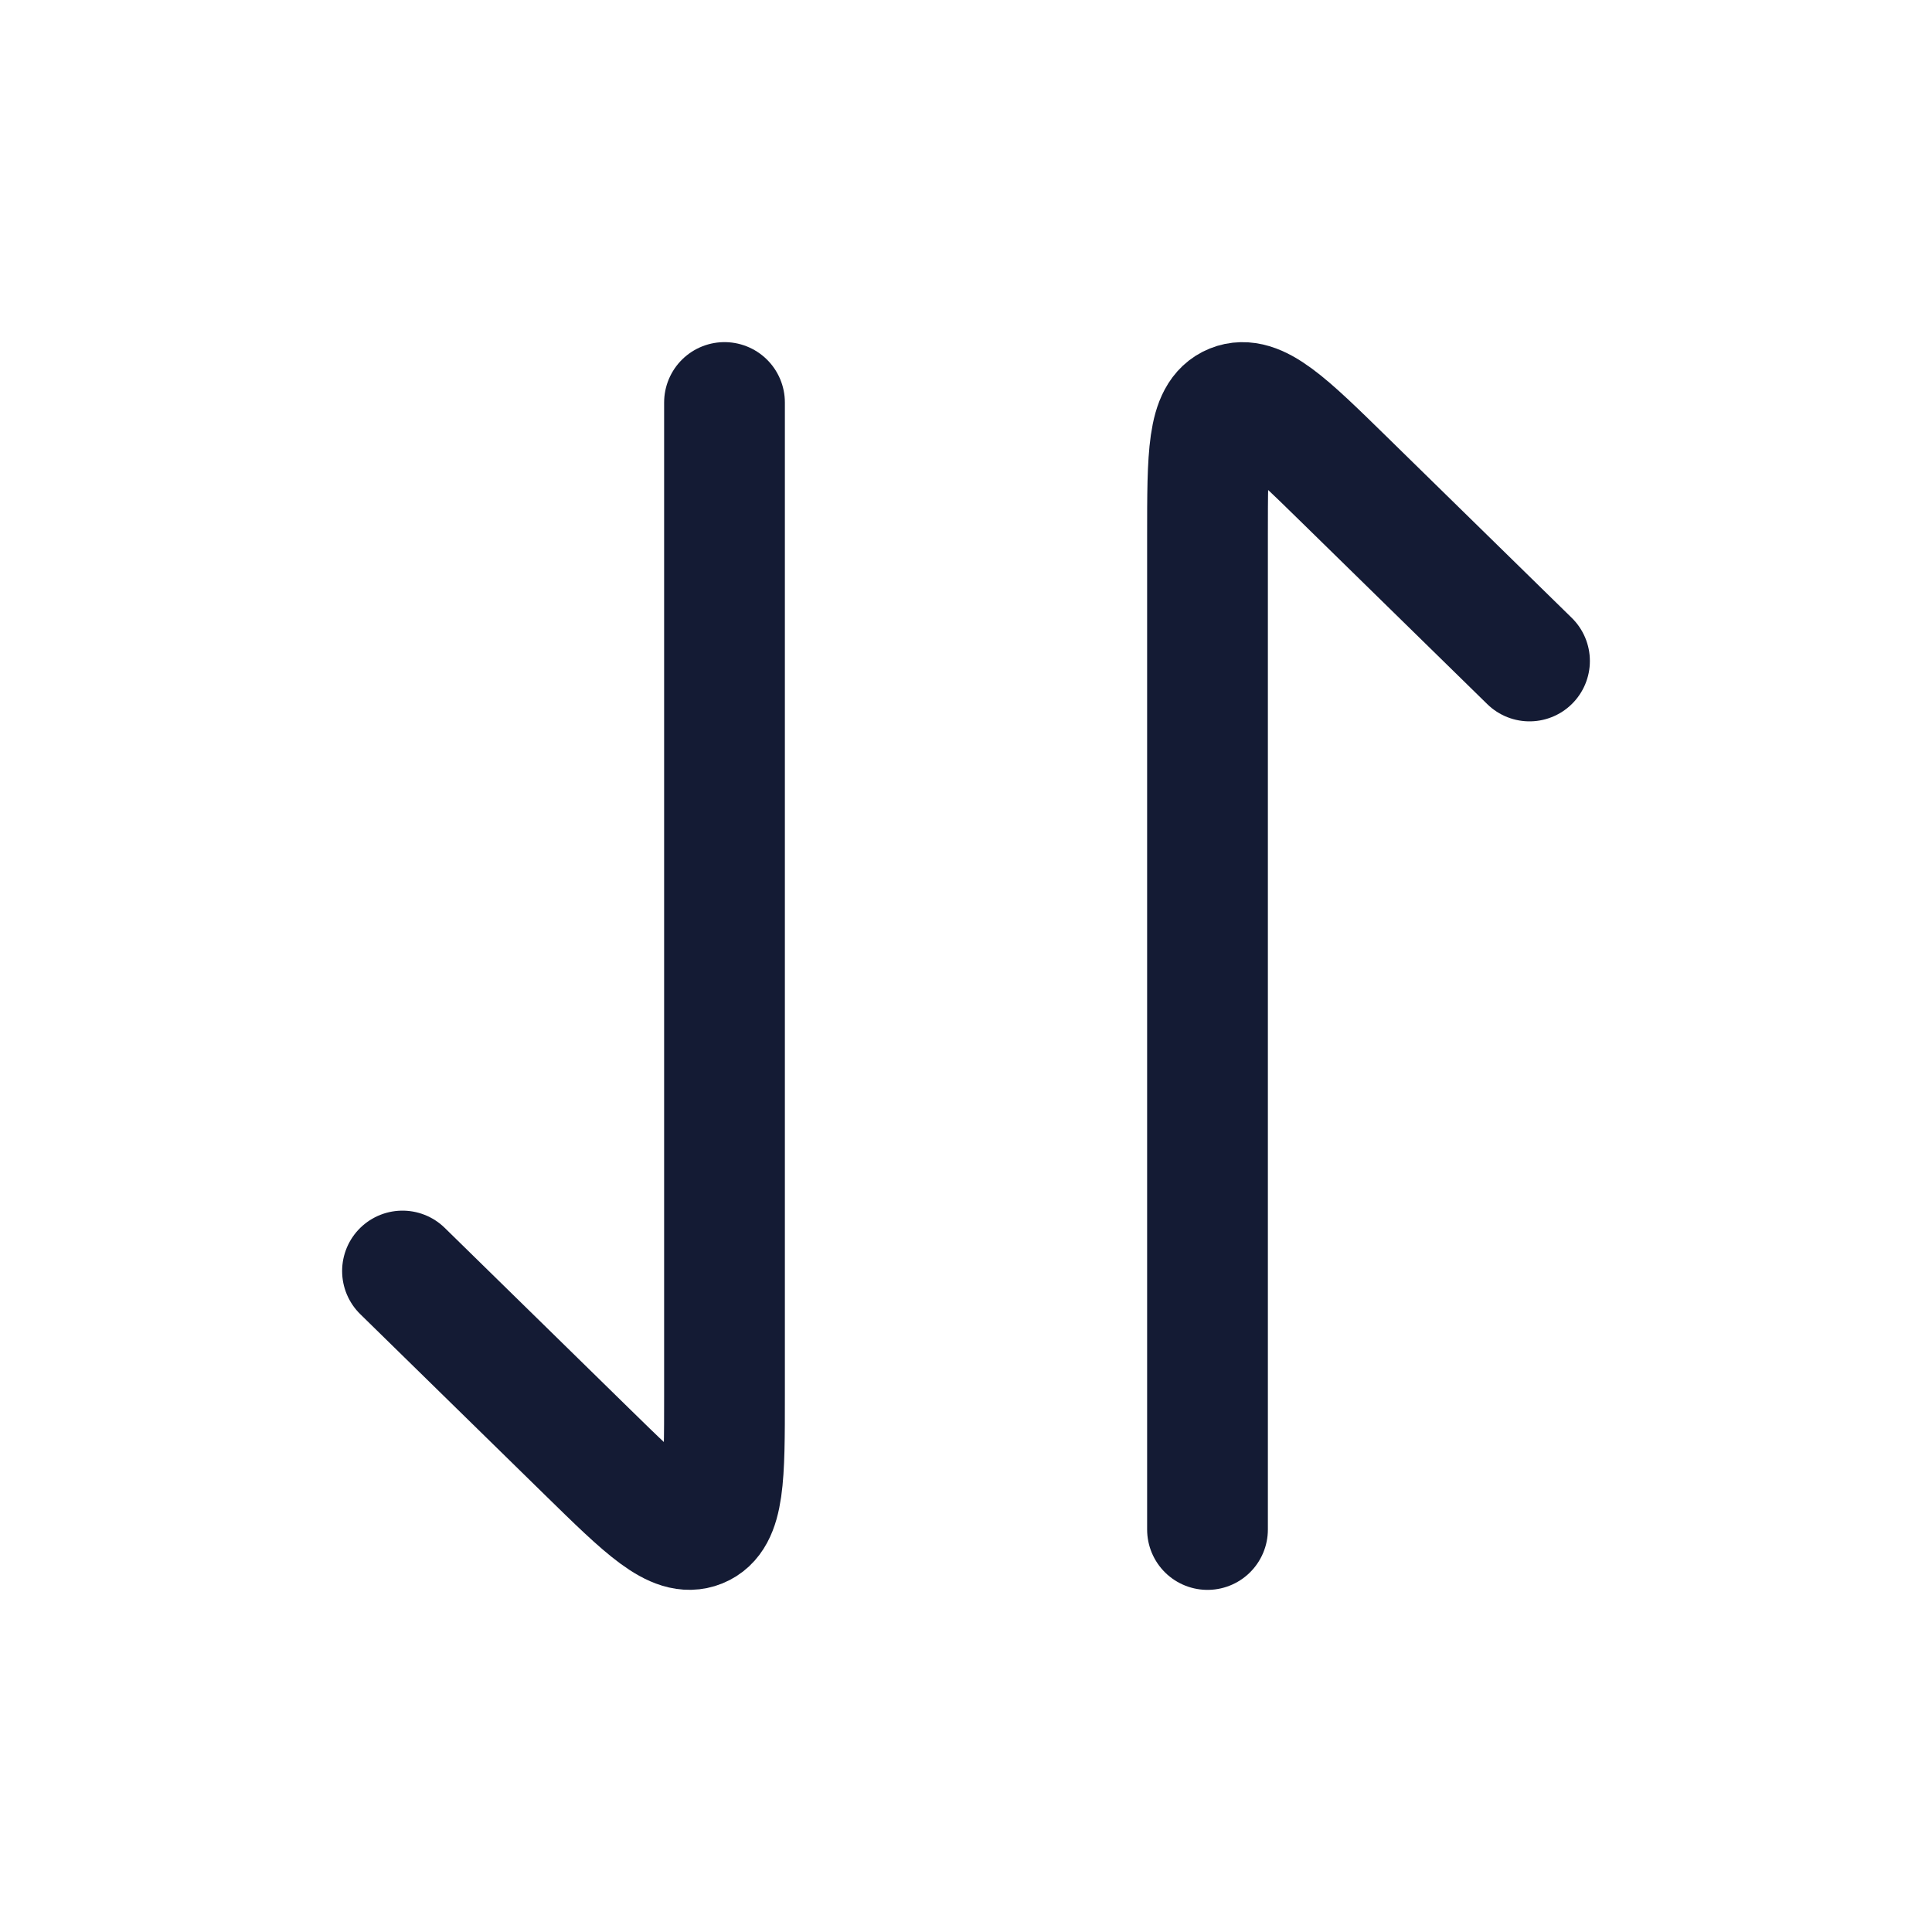 <svg width="24" height="24" viewBox="0 0 24 24" fill="none" xmlns="http://www.w3.org/2000/svg">
<path d="M15 19V6.659C15 5.653 15 5.15 15.309 5.025C15.617 4.9 15.981 5.255 16.707 5.966L19 8.211" stroke="#141B34" stroke-width="1.5" stroke-linecap="round" stroke-linejoin="round"/>
<path d="M9 5V17.341C9 18.347 9 18.85 8.691 18.975C8.383 19.1 8.019 18.745 7.293 18.034L5 15.789" stroke="#141B34" stroke-width="1.5" stroke-linecap="round" stroke-linejoin="round"/>
</svg>

